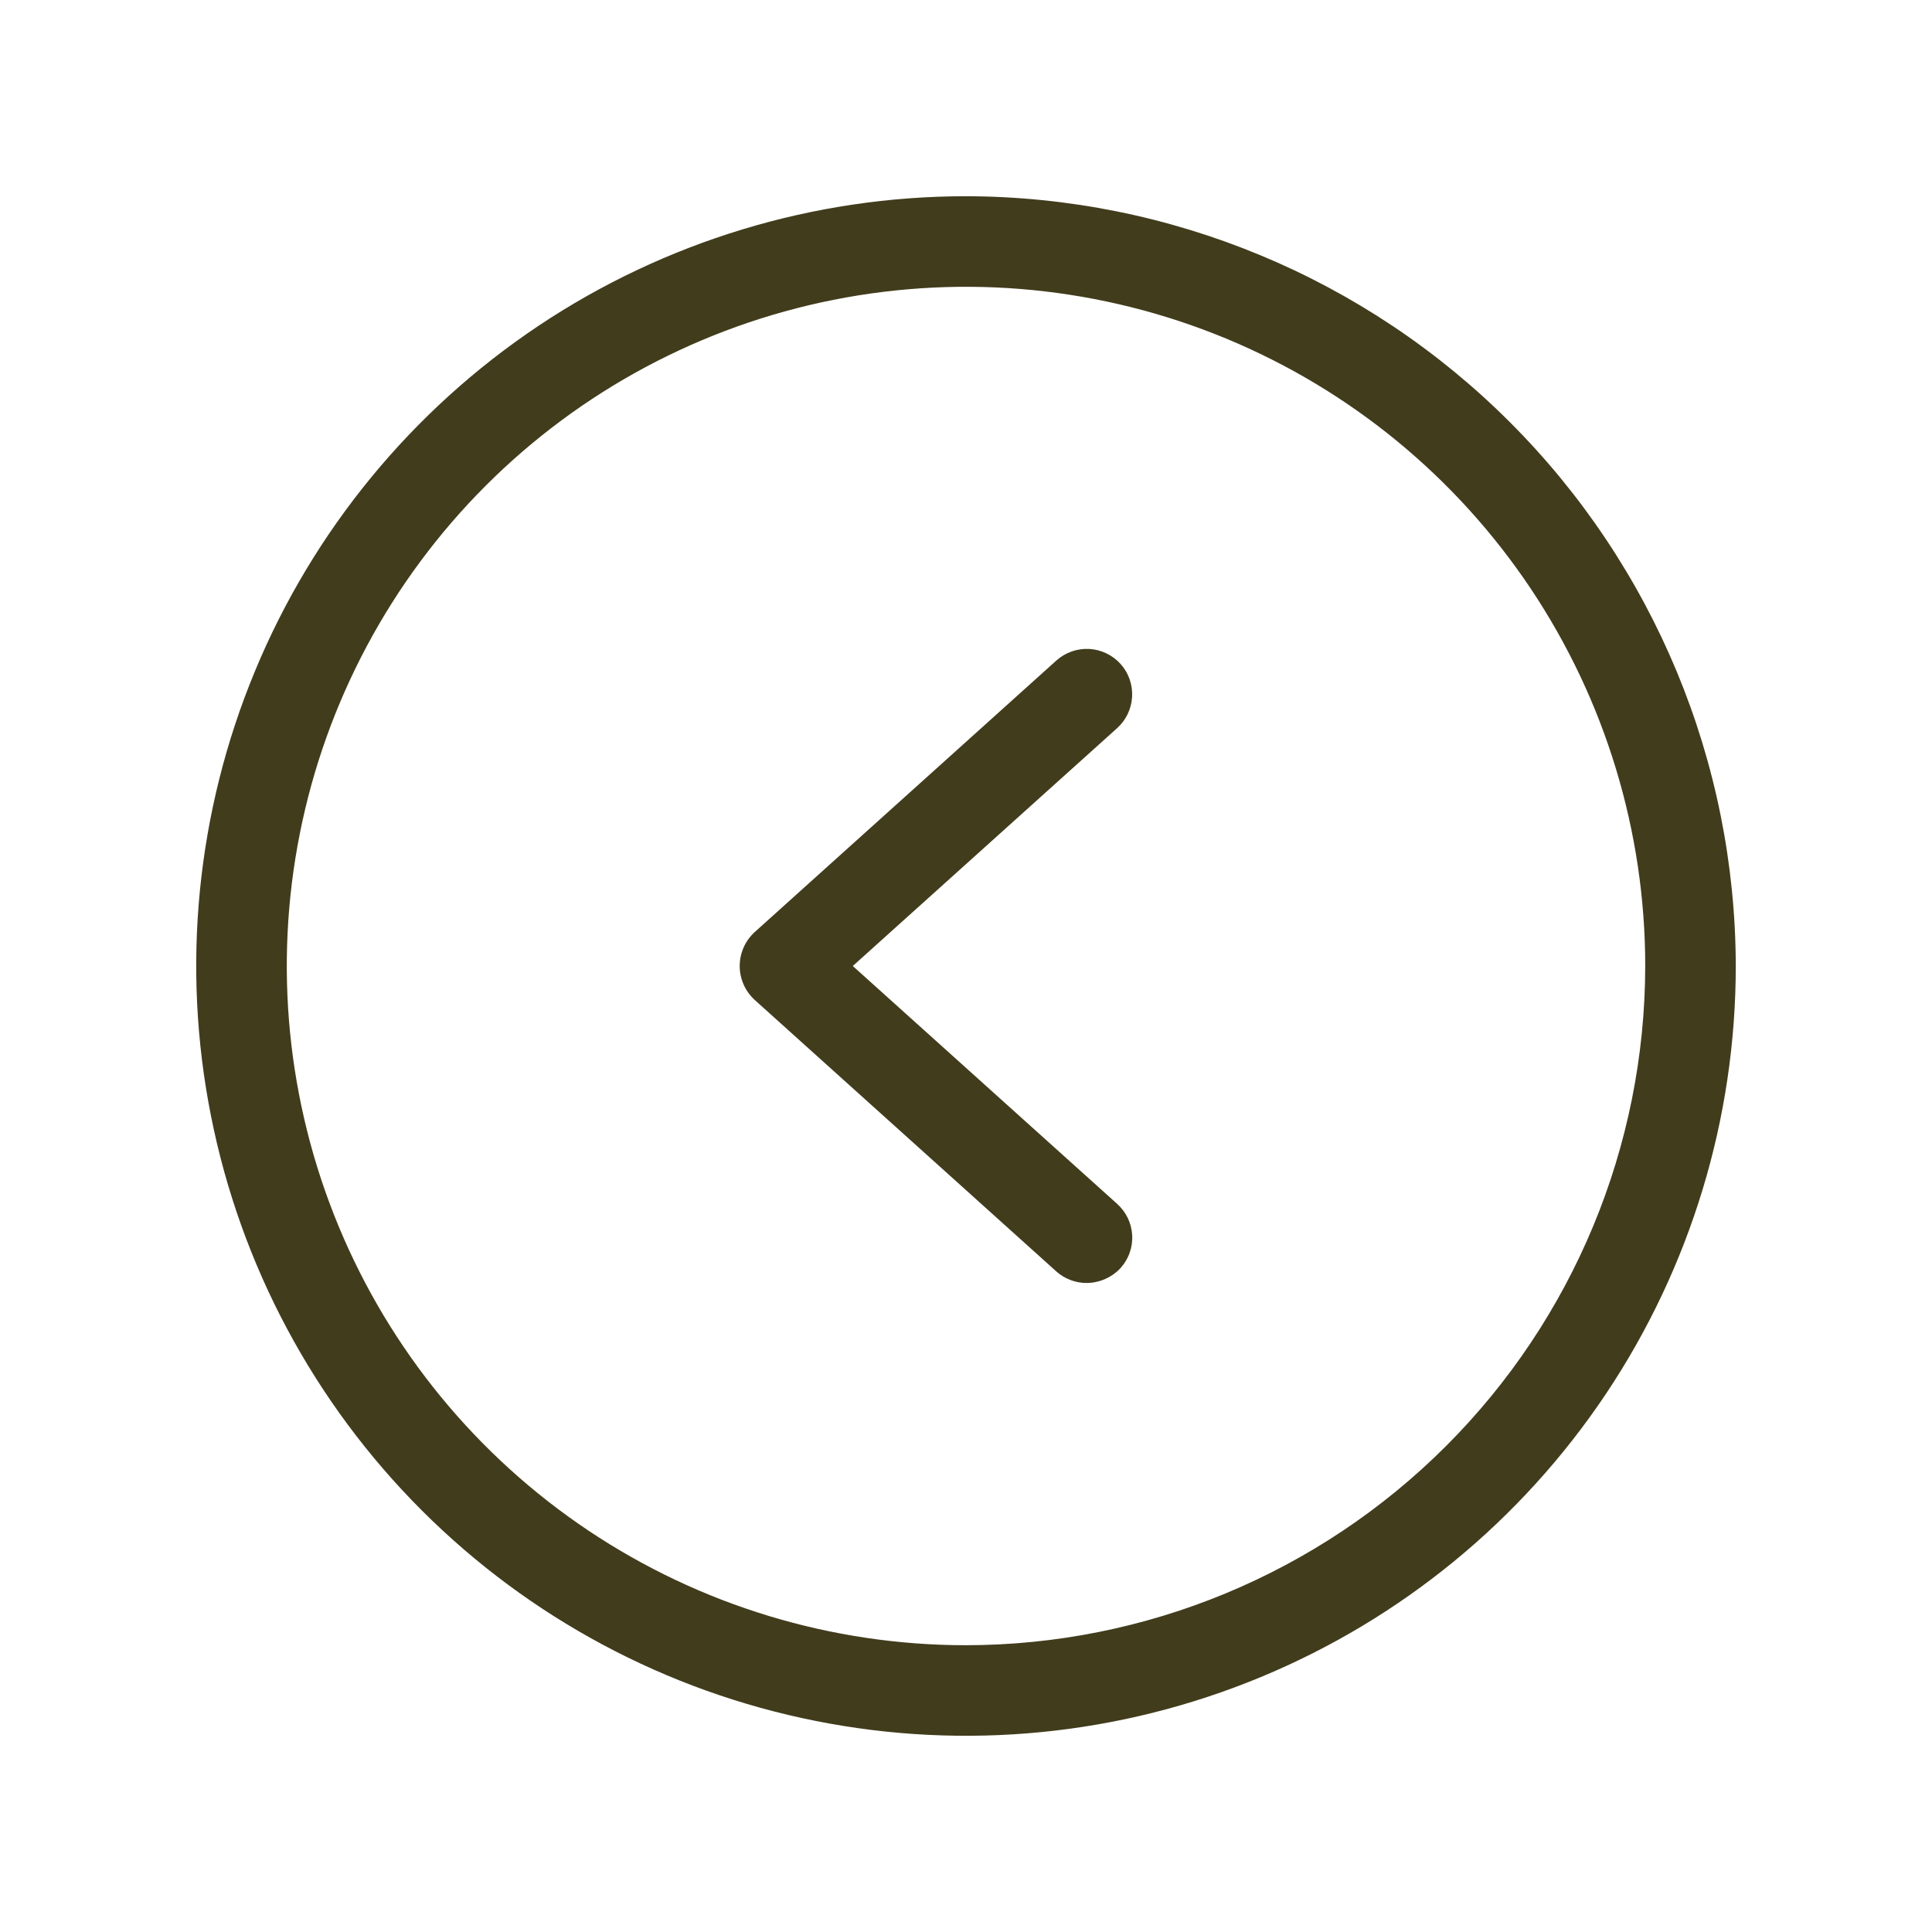 <svg width="30" height="30" viewBox="0 0 30 30" fill="none" xmlns="http://www.w3.org/2000/svg">
<path d="M15 3.047C12.636 3.047 10.325 3.748 8.359 5.061C6.394 6.375 4.861 8.242 3.957 10.426C3.052 12.61 2.815 15.013 3.277 17.332C3.738 19.651 4.876 21.78 6.548 23.452C8.22 25.124 10.349 26.262 12.668 26.723C14.987 27.185 17.39 26.948 19.574 26.043C21.758 25.139 23.625 23.607 24.939 21.641C26.252 19.675 26.953 17.364 26.953 15C26.947 11.832 25.686 8.795 23.445 6.555C21.205 4.314 18.168 3.053 15 3.047ZM15 25.547C12.914 25.547 10.875 24.928 9.14 23.769C7.406 22.61 6.054 20.963 5.256 19.036C4.458 17.109 4.249 14.988 4.656 12.942C5.063 10.896 6.067 9.017 7.542 7.542C9.017 6.067 10.896 5.063 12.942 4.656C14.988 4.249 17.109 4.458 19.036 5.256C20.963 6.054 22.61 7.406 23.769 9.14C24.928 10.875 25.547 12.914 25.547 15C25.544 17.796 24.432 20.477 22.454 22.454C20.477 24.432 17.796 25.544 15 25.547ZM17.344 11.309L13.242 15L17.344 18.691C17.413 18.753 17.47 18.827 17.511 18.911C17.551 18.994 17.575 19.085 17.58 19.177C17.586 19.27 17.573 19.363 17.542 19.45C17.512 19.538 17.464 19.618 17.402 19.688C17.335 19.761 17.254 19.819 17.163 19.859C17.072 19.9 16.974 19.921 16.875 19.922C16.703 19.923 16.536 19.86 16.406 19.746L11.719 15.527C11.646 15.46 11.587 15.379 11.547 15.288C11.507 15.197 11.486 15.099 11.486 15C11.486 14.901 11.507 14.803 11.547 14.712C11.587 14.621 11.646 14.54 11.719 14.473L16.406 10.254C16.546 10.13 16.73 10.066 16.916 10.077C17.103 10.088 17.278 10.173 17.402 10.312C17.527 10.452 17.59 10.636 17.579 10.823C17.568 11.009 17.484 11.184 17.344 11.309Z" fill="#413C1C"/>
</svg>
